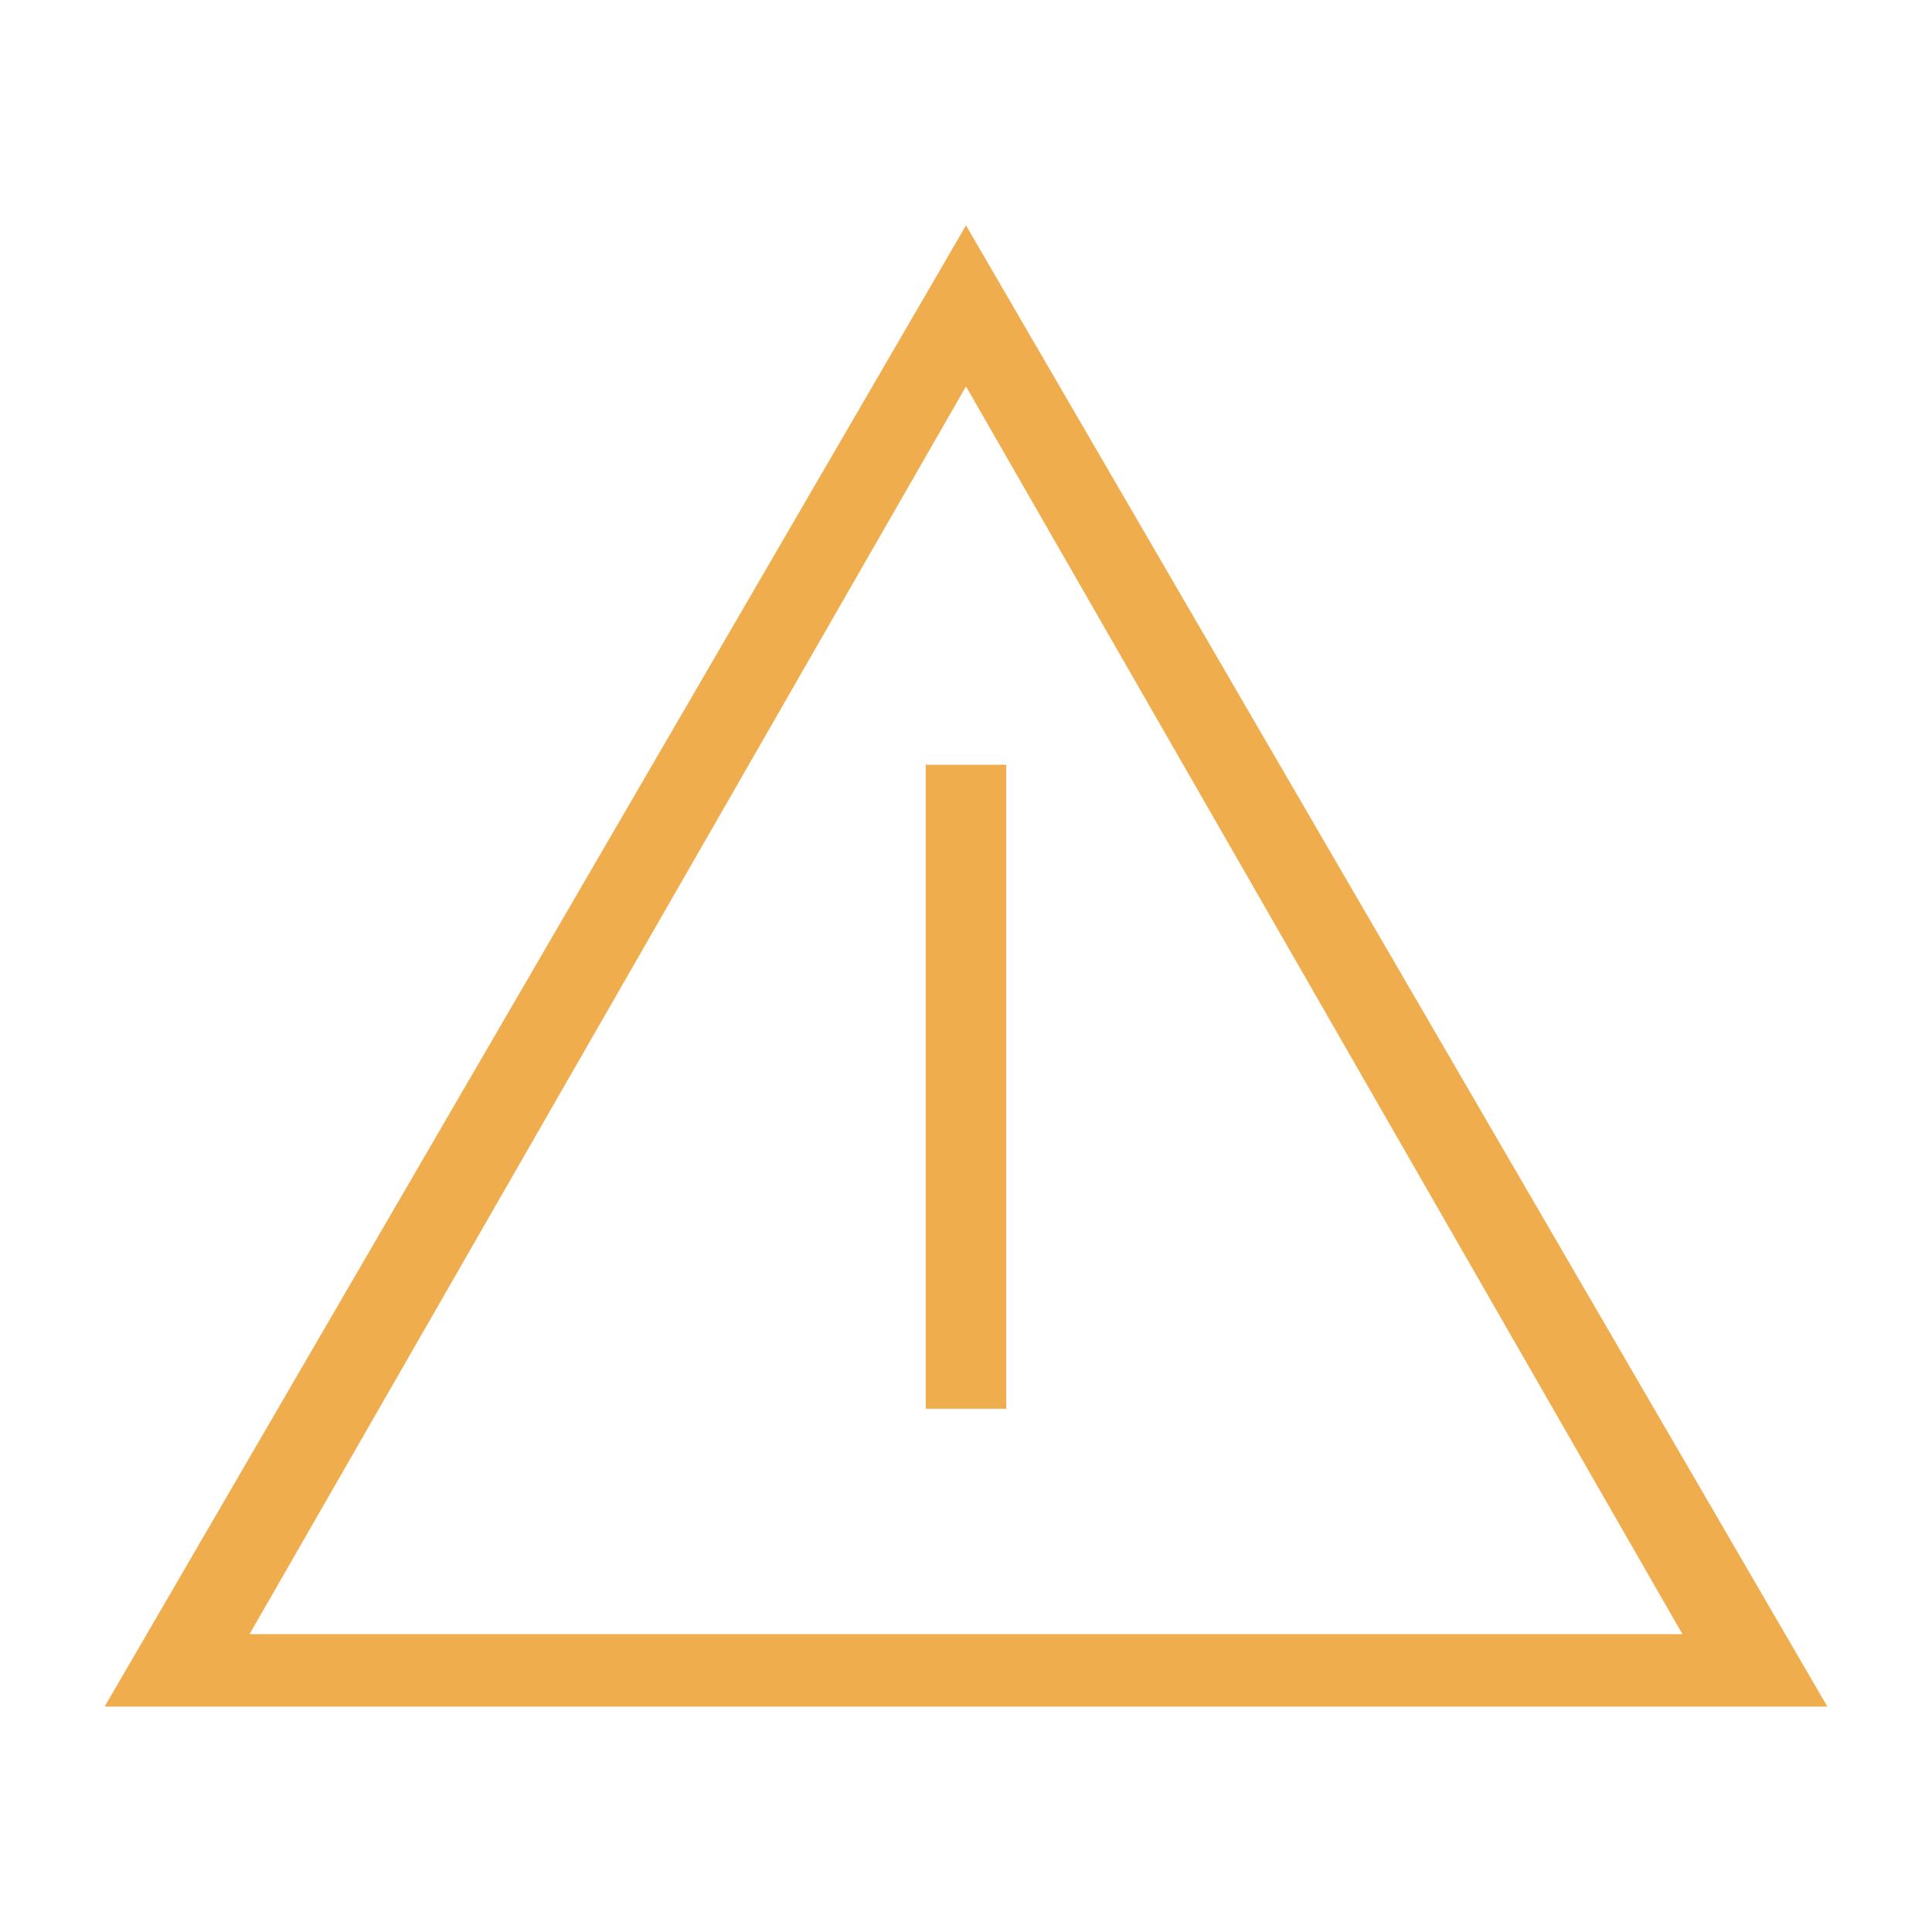 <?xml version="1.0" encoding="utf-8"?>
<!-- Generator: Adobe Illustrator 21.0.0, SVG Export Plug-In . SVG Version: 6.00 Build 0)  -->
<svg version="1.1" id="icon" xmlns="http://www.w3.org/2000/svg" xmlns:xlink="http://www.w3.org/1999/xlink" x="0px" y="0px"
	 viewBox="0 0 24 24" style="enable-background:new 0 0 24 24;" xml:space="preserve">
<style type="text/css">
	.st0{fill:#F0AD4E;}
</style>
<path class="st0" d="M12,2.8L1.3,21.2h21.4L12,2.8z M12,4.8l8.9,15.5H3.1L12,4.8z"/>
<rect x="11.5" y="9.5" class="st0" width="1" height="8"/>
</svg>
